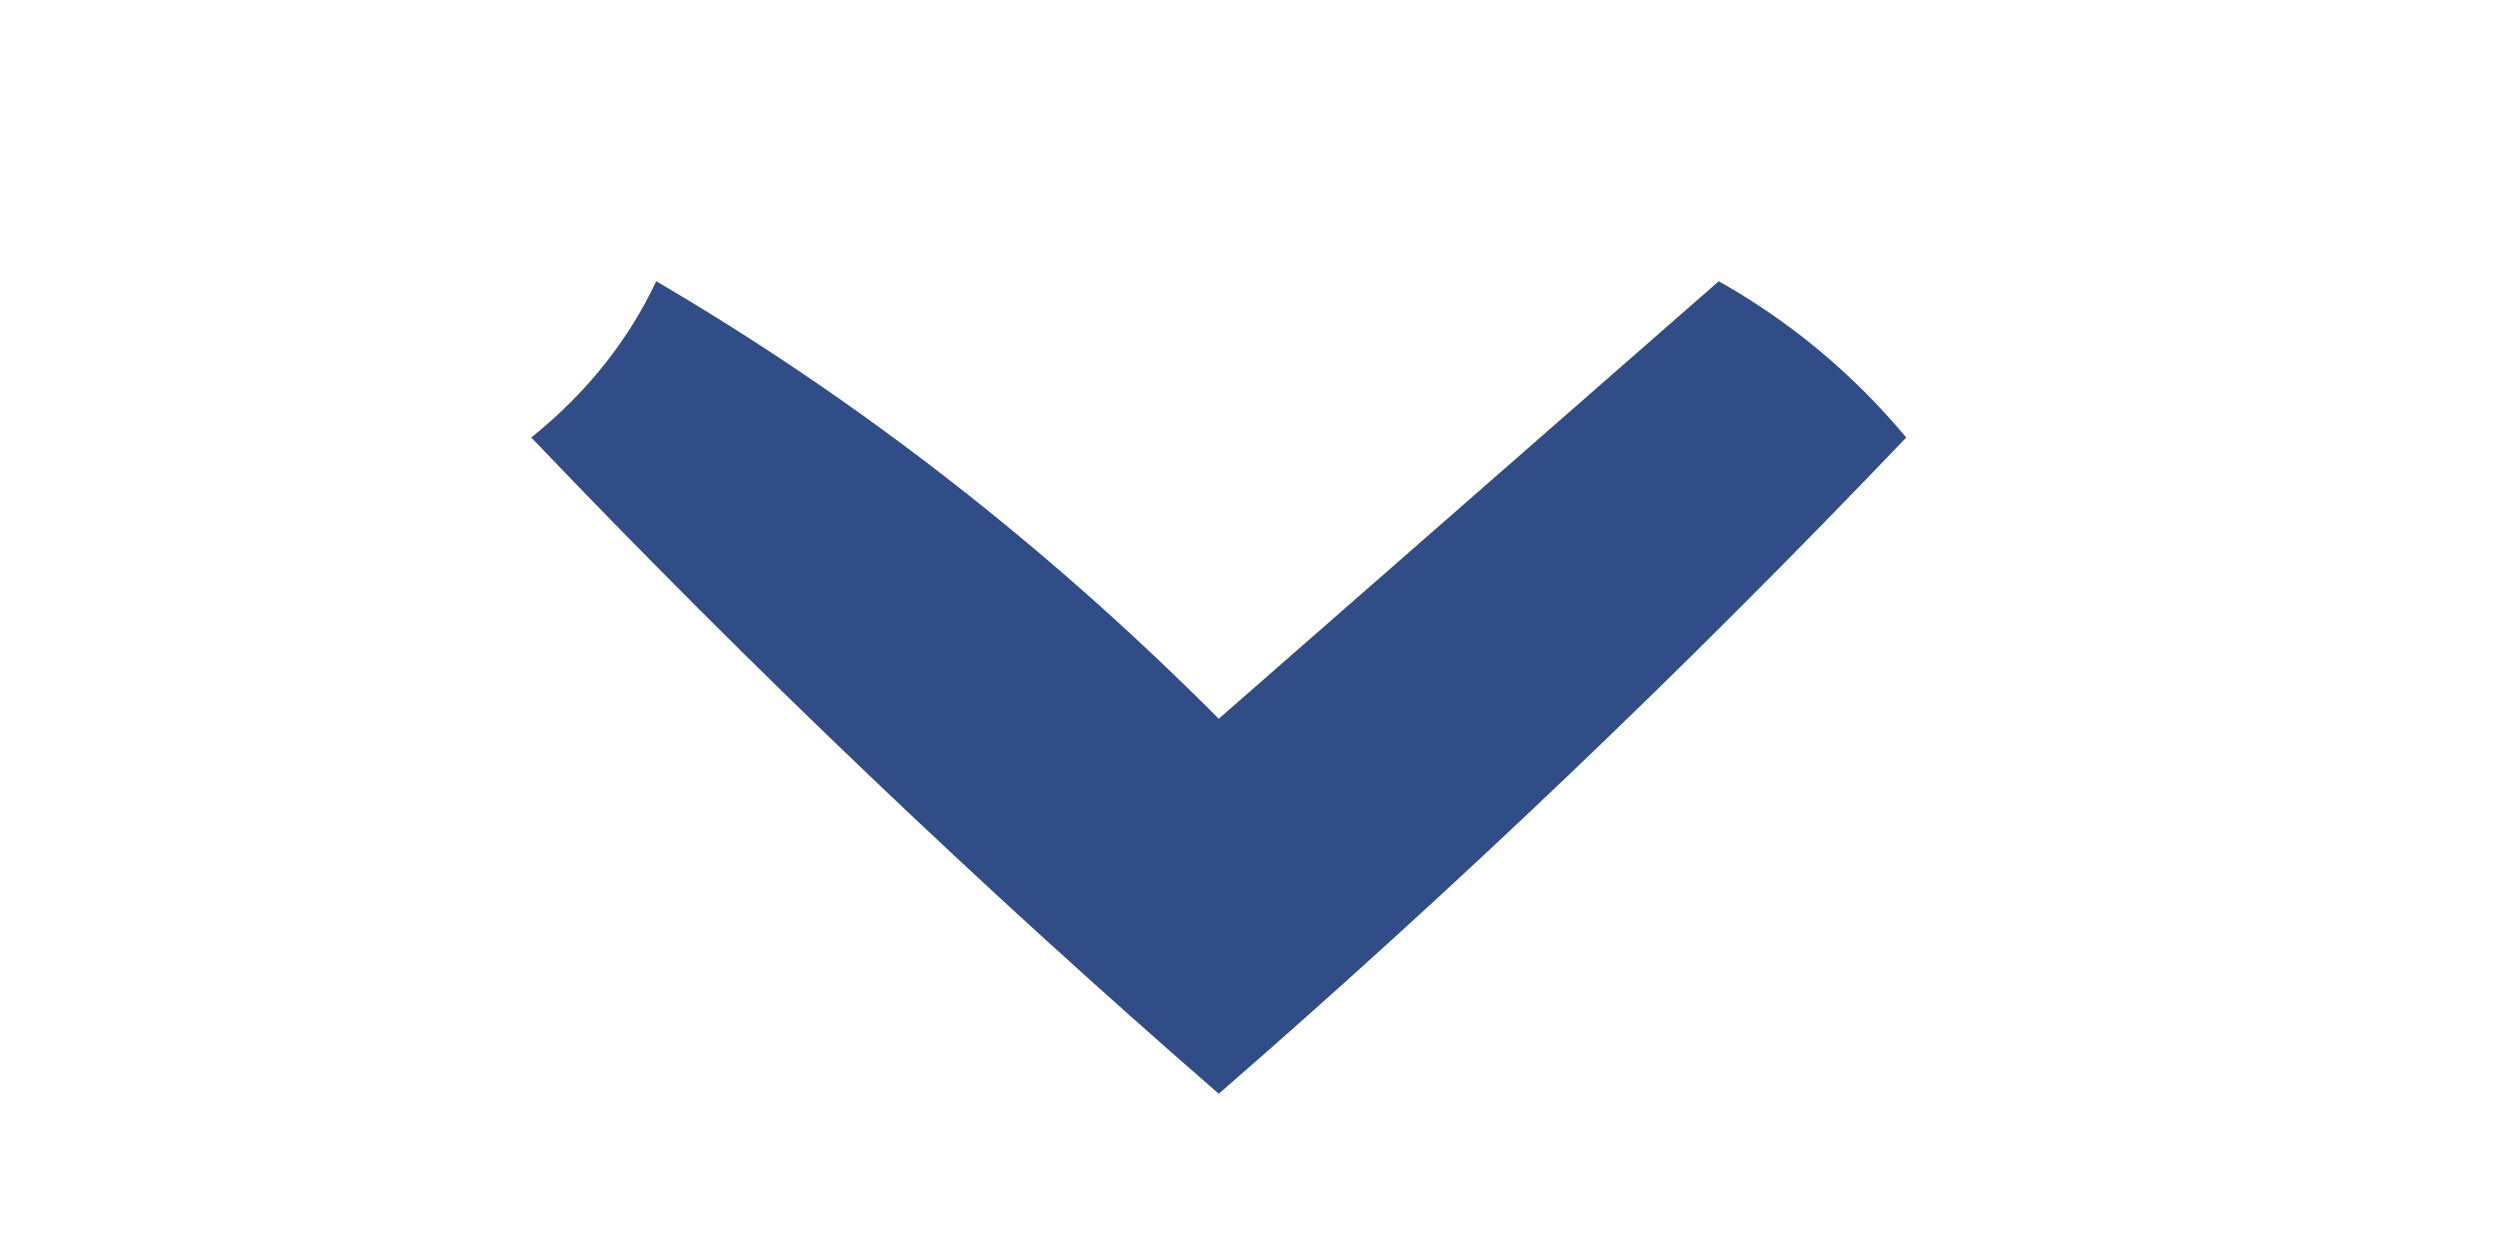 <?xml version="1.0" encoding="UTF-8"?>
<!DOCTYPE svg PUBLIC "-//W3C//DTD SVG 1.1//EN" "http://www.w3.org/Graphics/SVG/1.1/DTD/svg11.dtd">
<svg xmlns="http://www.w3.org/2000/svg" version="1.1" width="40px" height="20px" style="shape-rendering:geometricPrecision; text-rendering:geometricPrecision; image-rendering:optimizeQuality; fill-rule:evenodd; clip-rule:evenodd" xmlns:xlink="http://www.w3.org/1999/xlink">
<g><path style="opacity:0.858" fill="#103073" d="M 10.5,4.5 C 13.748,6.403 16.748,8.737 19.5,11.5C 22.167,9.167 24.833,6.833 27.5,4.5C 28.646,5.145 29.646,5.978 30.5,7C 26.985,10.682 23.318,14.182 19.5,17.5C 15.682,14.182 12.015,10.682 8.5,7C 9.381,6.292 10.047,5.458 10.5,4.5 Z"/></g>
</svg>
